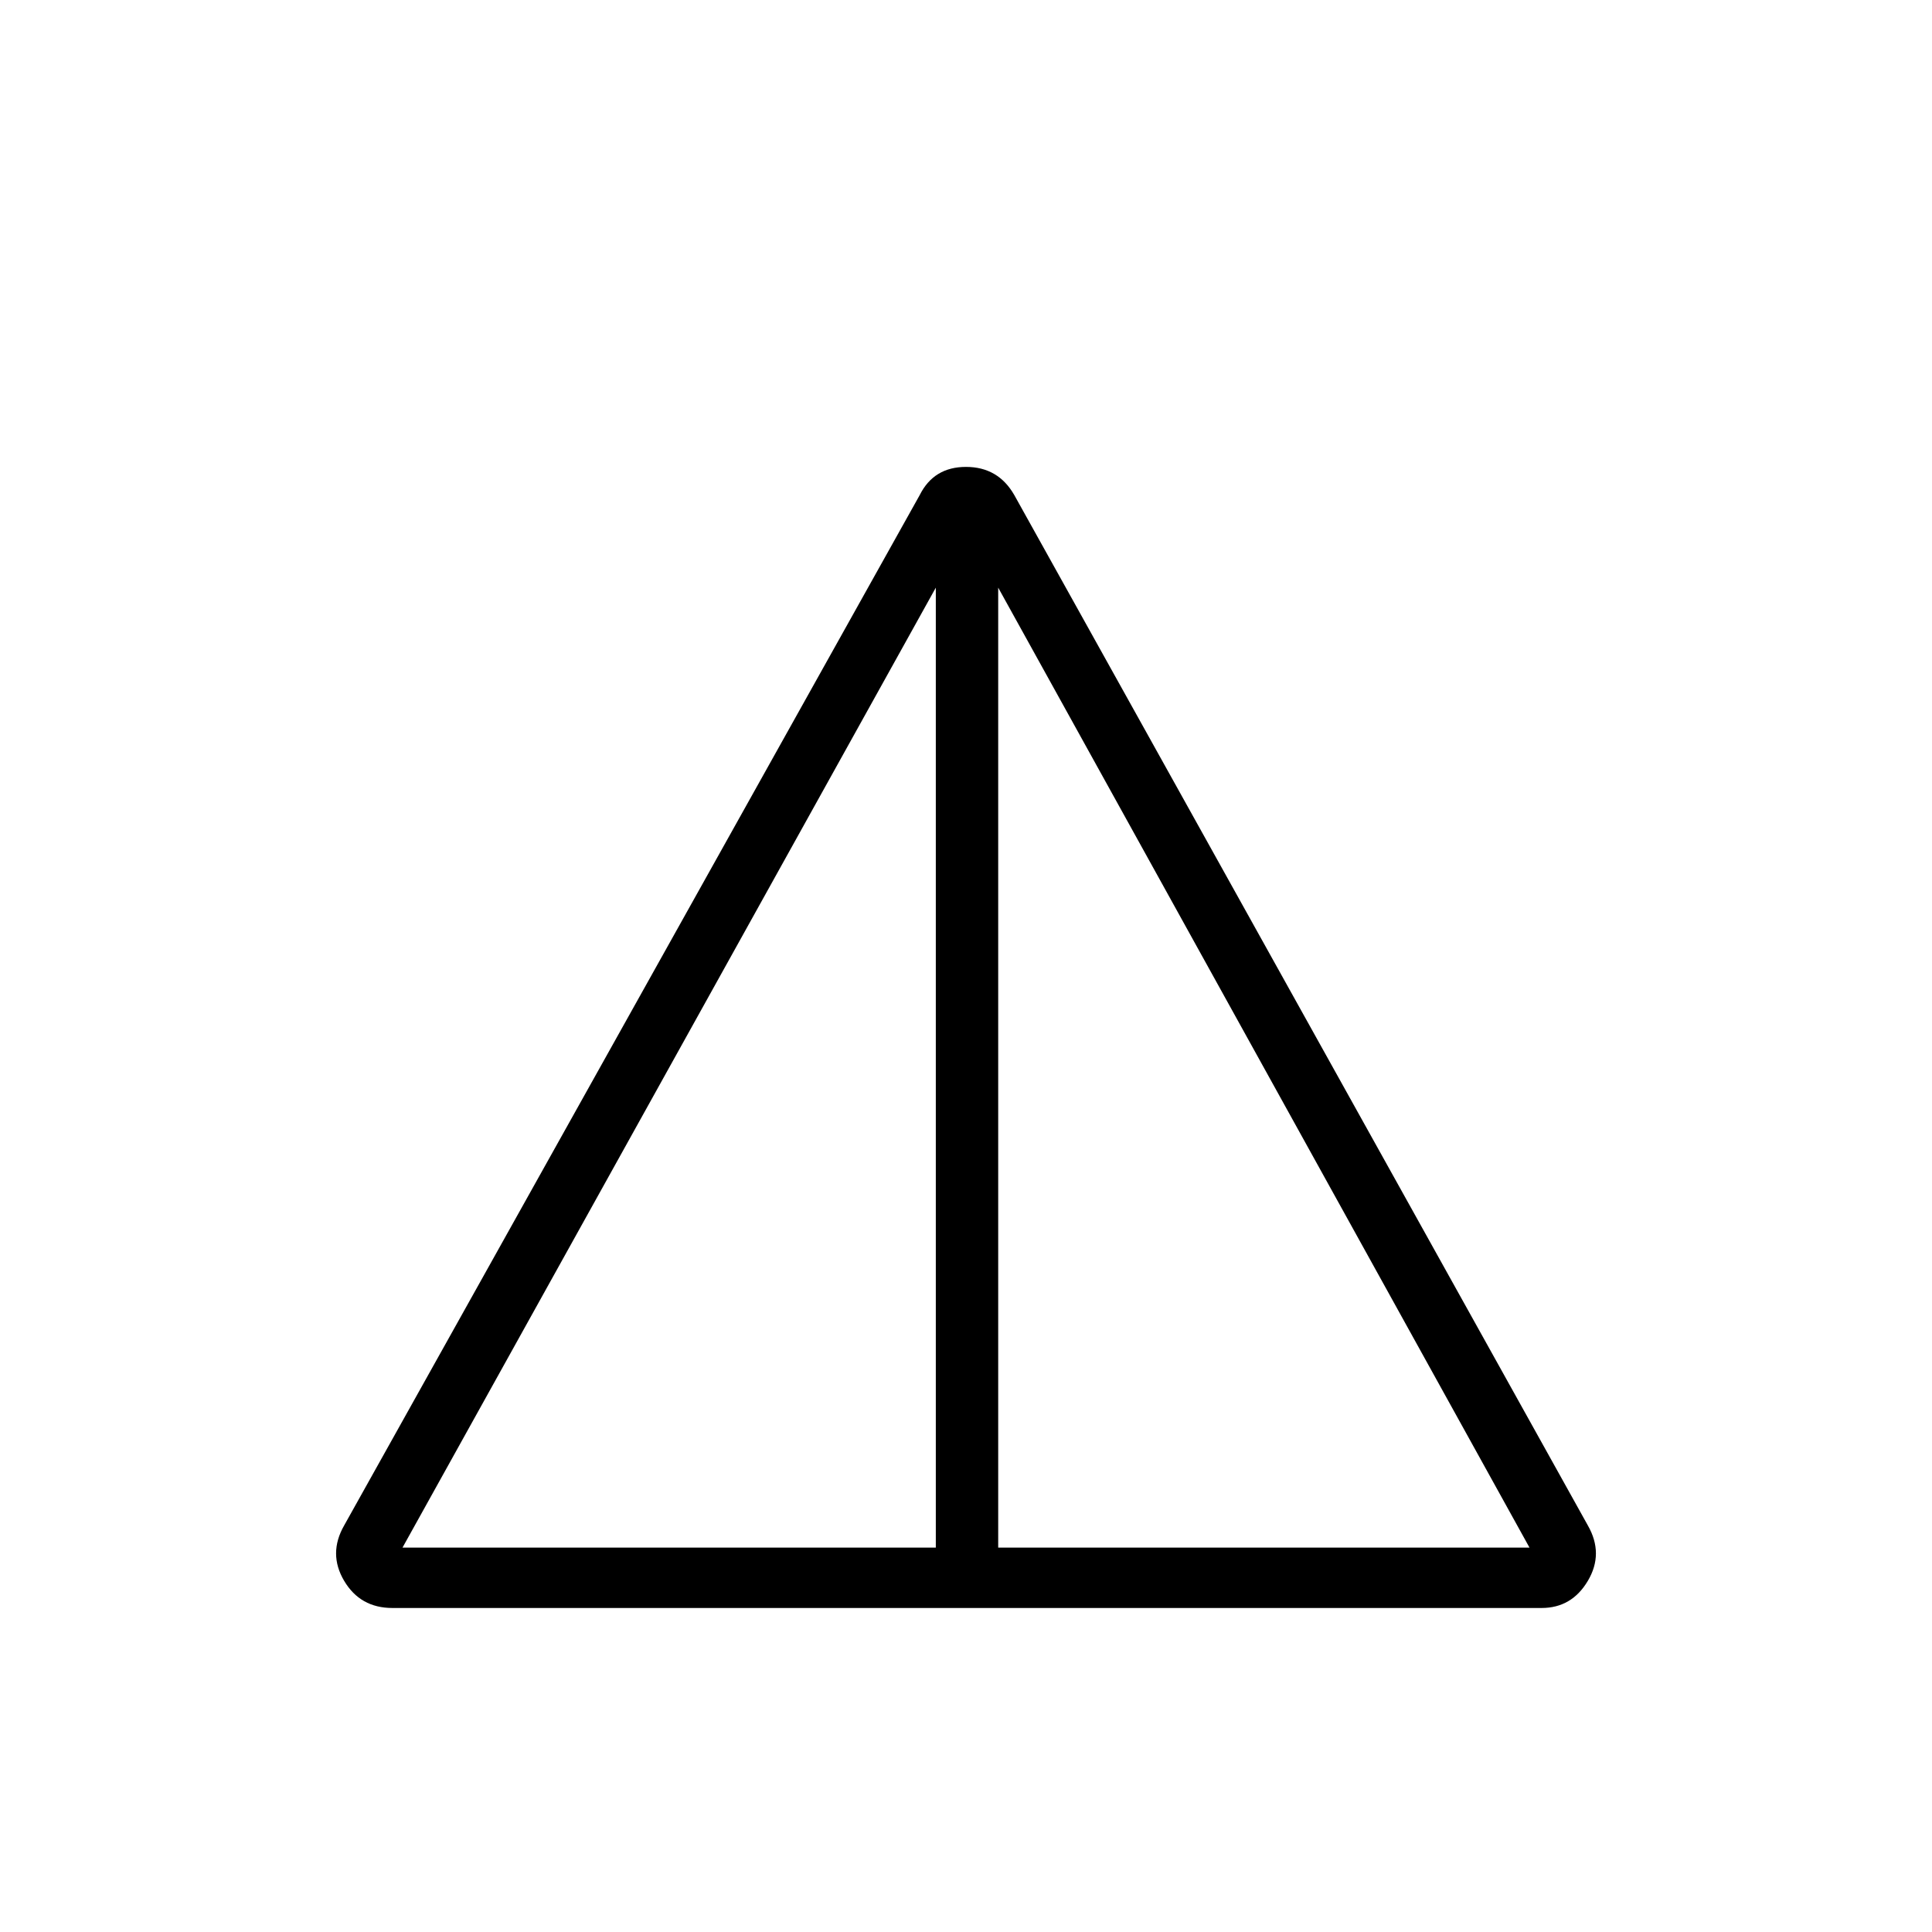 <svg xmlns="http://www.w3.org/2000/svg" height="48" width="48"><path d="M9.75 39.95q-.8 0-1.2-.675-.4-.675 0-1.375l14.3-25.6q.35-.7 1.15-.7.8 0 1.2.7l14.25 25.6q.4.7 0 1.375t-1.15.675Zm.25-1.5h13.25V14.6Zm14.8 0H38L24.8 14.6Z"/></svg>